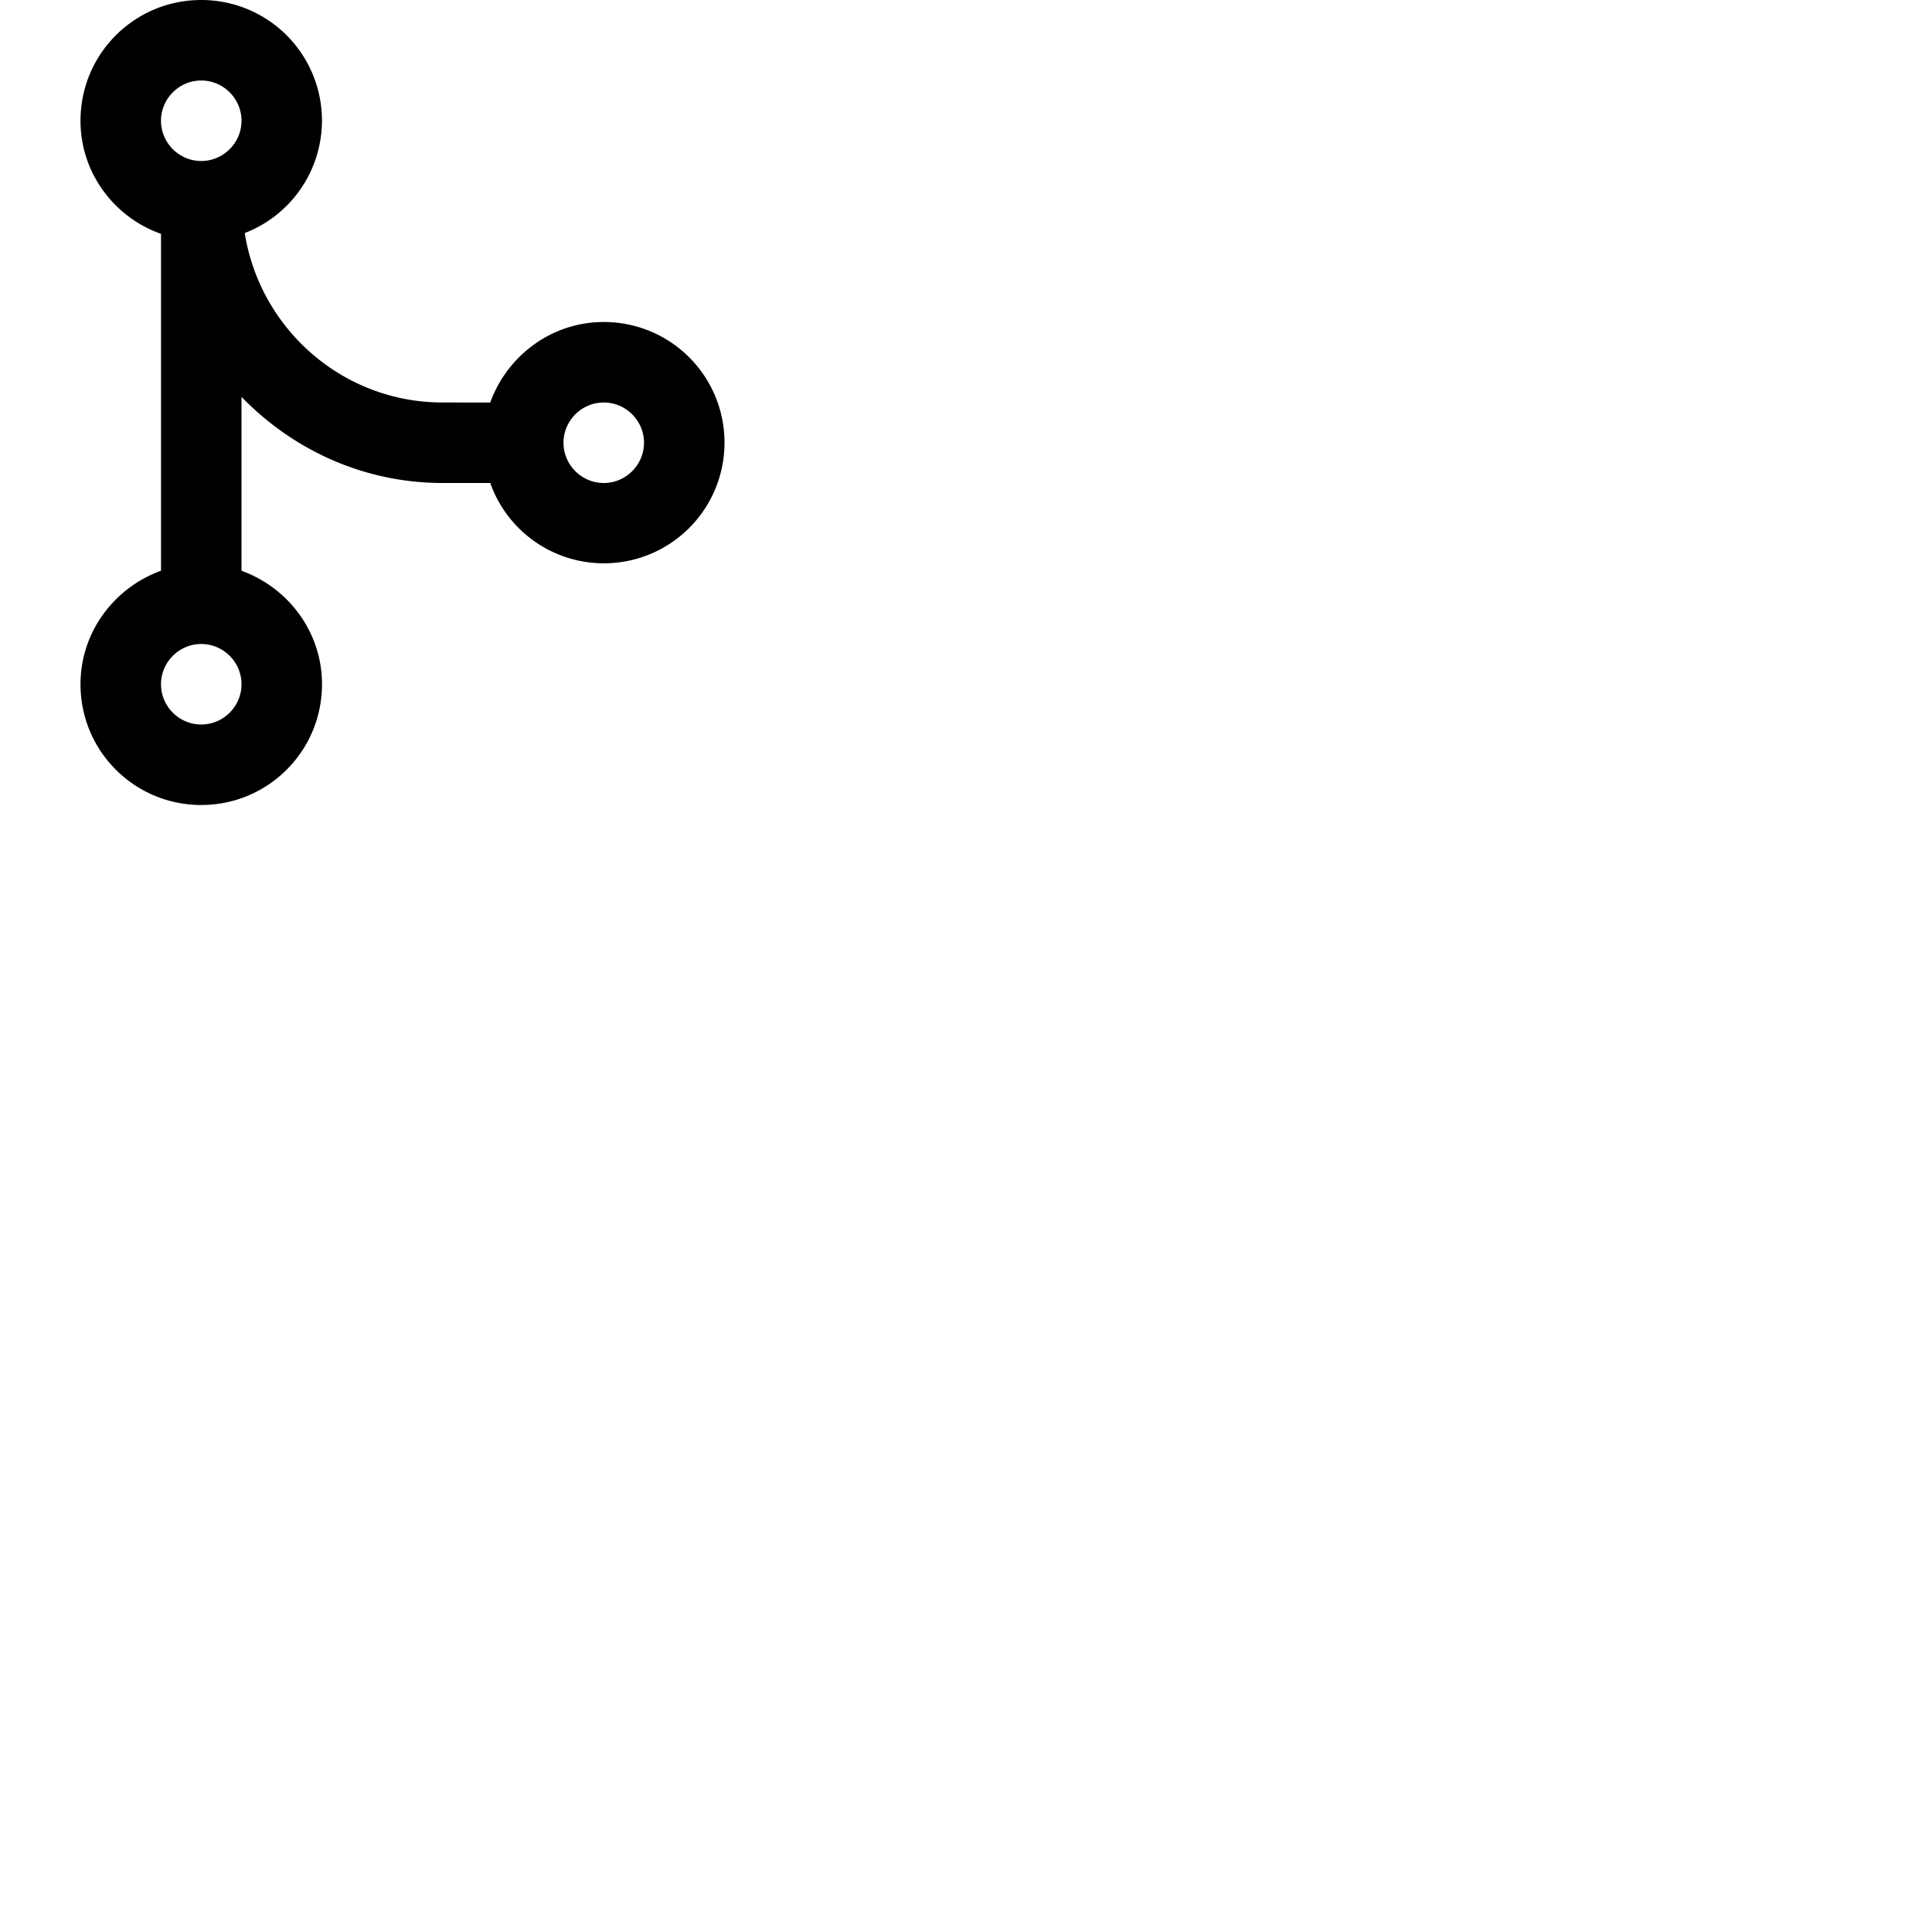 <svg width="24" height="24" viewBox="0 0 48 48" fill="none" xmlns="http://www.w3.org/2000/svg"><path d="M15 8c-1.3 0-2.4.84-2.82 2H11c-2.49 0-4.54-1.83-4.92-4.21A2.995 2.995 0 005 0C3.34 0 2 1.34 2 3c0 1.3.84 2.4 2 2.81v8.37C2.84 14.6 2 15.7 2 17c0 1.66 1.34 3 3 3s3-1.34 3-3c0-1.3-.84-2.4-2-2.82V9.86C7.27 11.17 9.03 12 11 12h1.18A2.996 2.996 0 0018 11c0-1.66-1.34-3-3-3zM5 18c-.55 0-1-.45-1-1s.45-1 1-1 1 .45 1 1-.45 1-1 1zM5 4c-.55 0-1-.45-1-1s.45-1 1-1 1 .45 1 1-.45 1-1 1zm10 8c-.55 0-1-.45-1-1s.45-1 1-1 1 .45 1 1-.45 1-1 1z" fill="currentColor"/></svg>